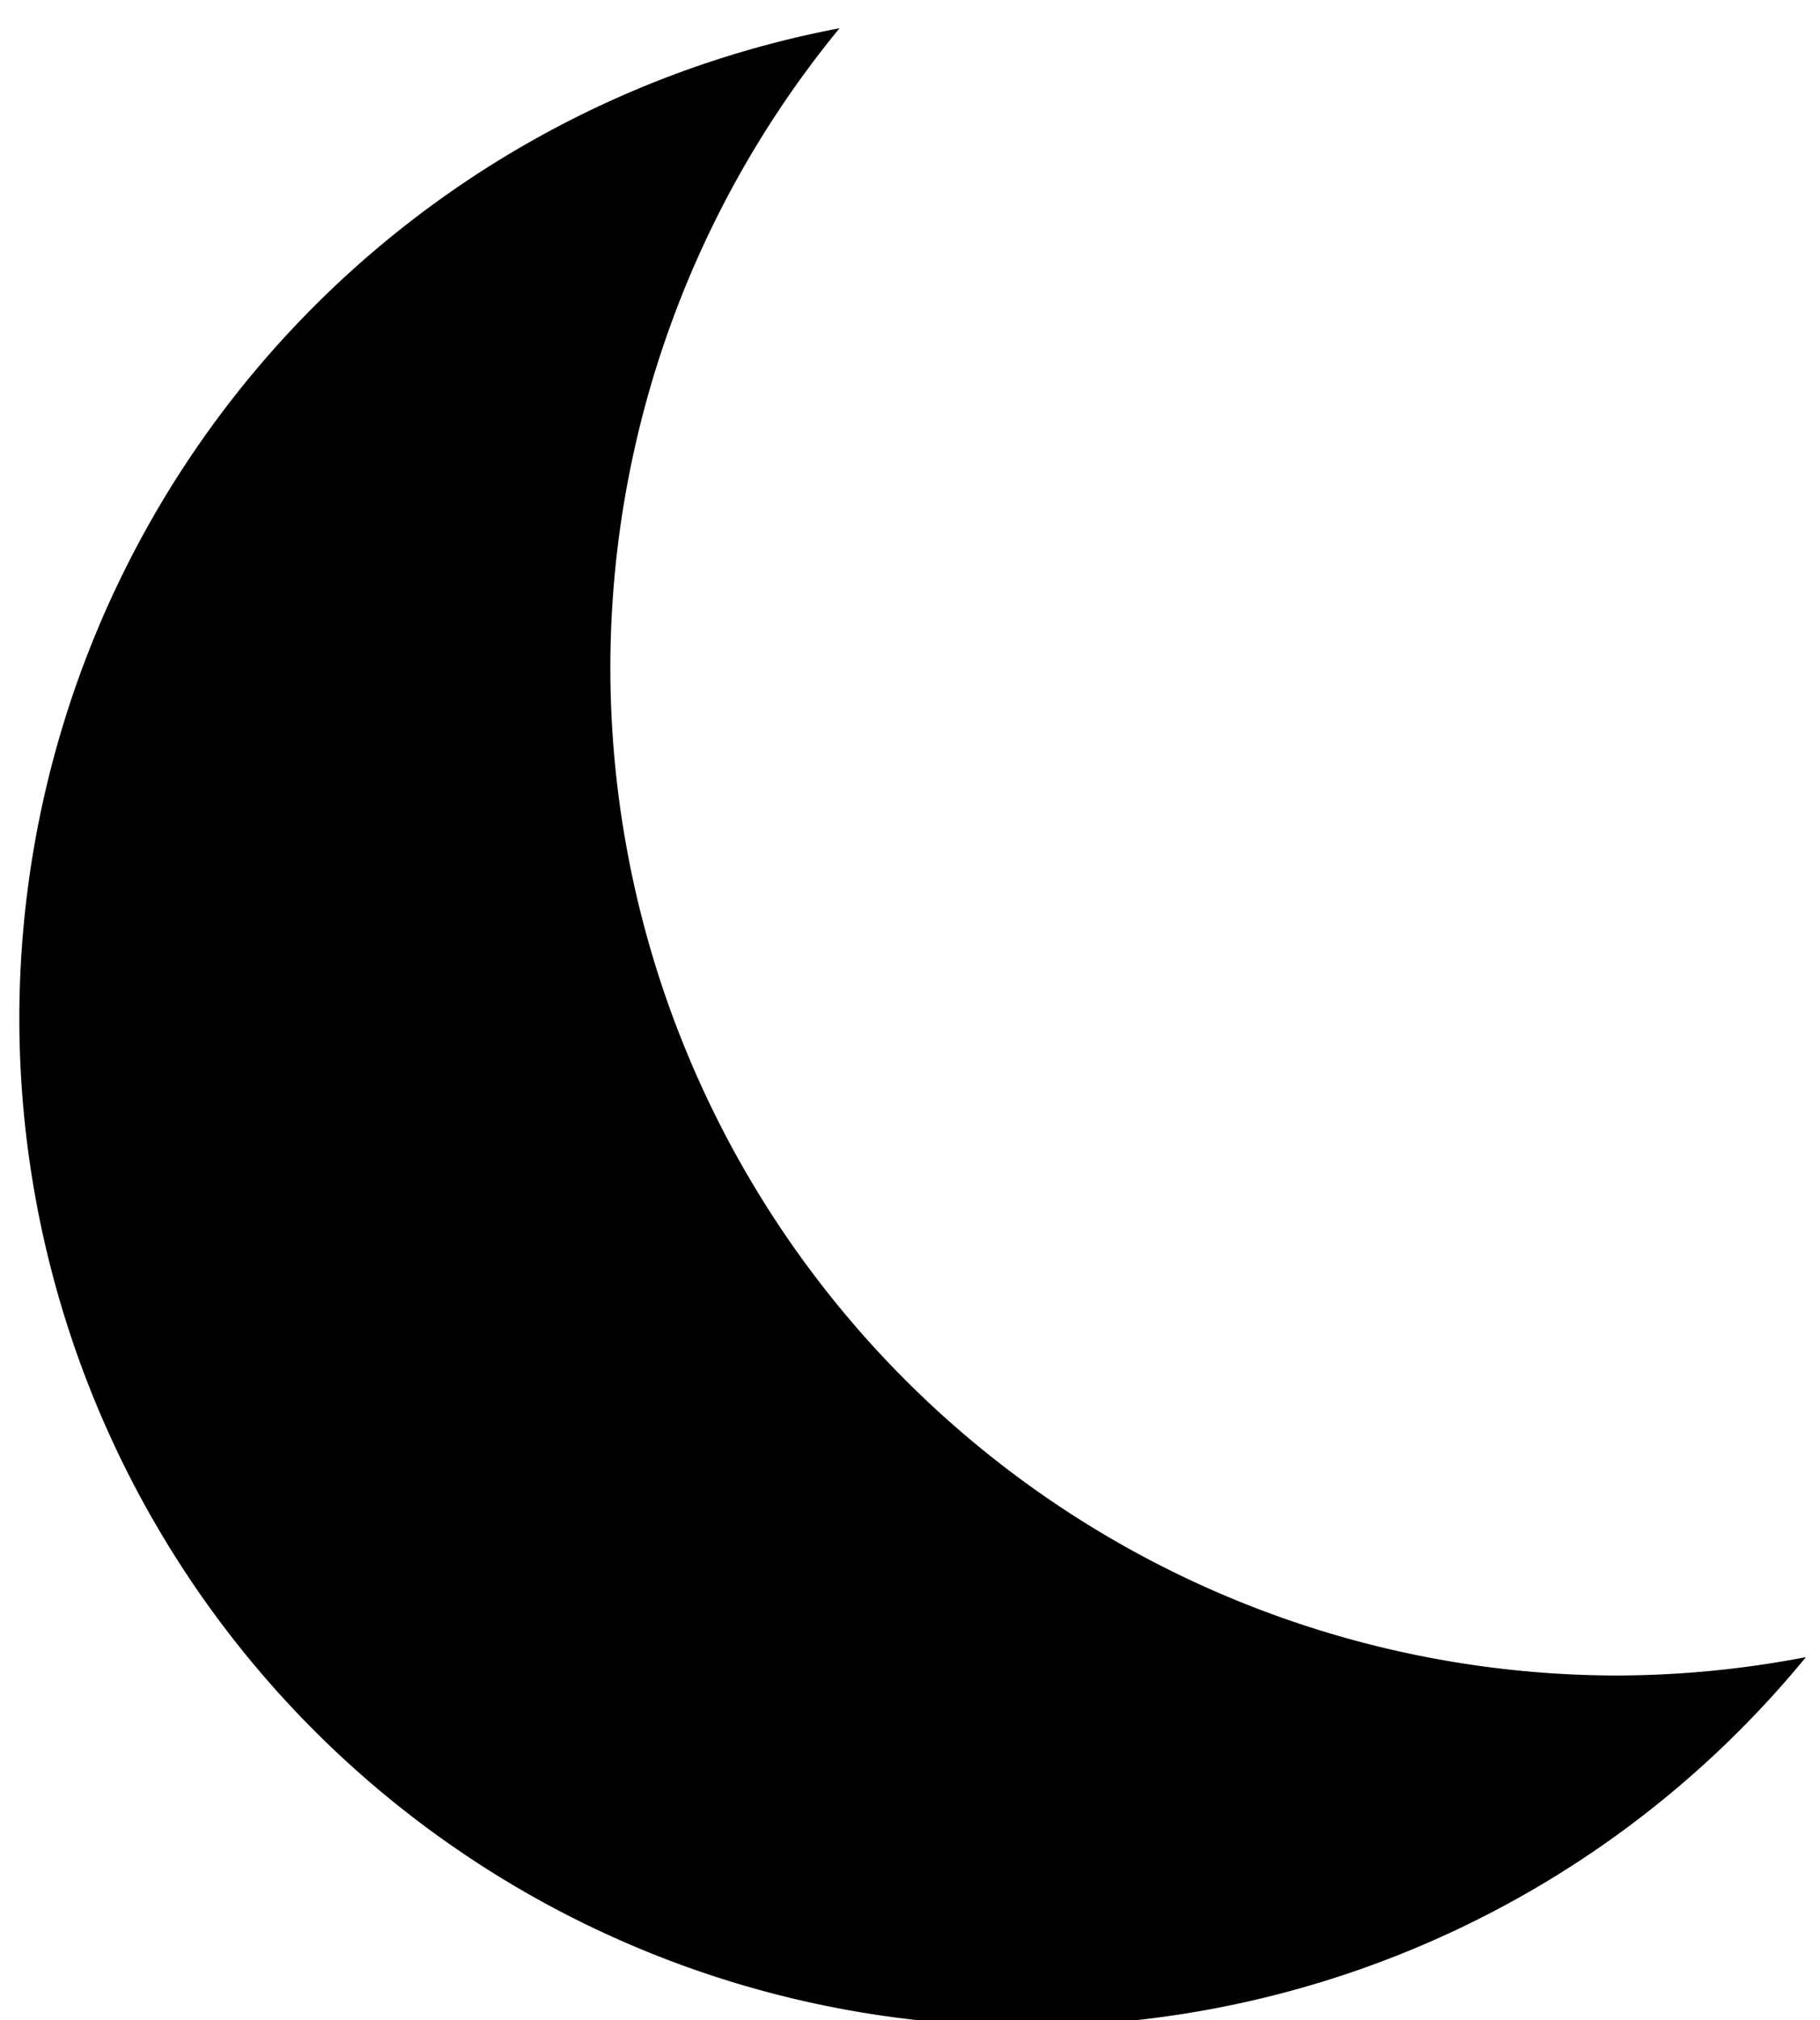 <?xml version="1.0" encoding="UTF-8" standalone="no"?>
<!-- Created with Inkscape (http://www.inkscape.org/) -->

<svg
   xmlns:dc="http://purl.org/dc/elements/1.1/"
   xmlns:cc="http://creativecommons.org/ns#"
   xmlns:rdf="http://www.w3.org/1999/02/22-rdf-syntax-ns#"
   xmlns:svg="http://www.w3.org/2000/svg"
   xmlns="http://www.w3.org/2000/svg"
   xmlns:sodipodi="http://sodipodi.sourceforge.net/DTD/sodipodi-0.dtd"
   xmlns:inkscape="http://www.inkscape.org/namespaces/inkscape"
   width="23.508mm"
   height="26.089mm"
   viewBox="0 0 23.508 26.089"
   version="1.1"
   id="svg8"
   inkscape:version="0.92.3 (2405546, 2018-03-11)"
   sodipodi:docname="moon.svg">
  <defs
     id="defs2" />
  <sodipodi:namedview
     id="base"
     pagecolor="#ffffff"
     bordercolor="#666666"
     borderopacity="1.0"
     inkscape:pageopacity="0.0"
     inkscape:pageshadow="2"
     inkscape:zoom="8"
     inkscape:cx="38.13796"
     inkscape:cy="55.086601"
     inkscape:document-units="mm"
     inkscape:current-layer="layer1"
     showgrid="false"
     inkscape:pagecheckerboard="true"
     fit-margin-top="0"
     fit-margin-left="0"
     fit-margin-right="0"
     fit-margin-bottom="0"
     inkscape:window-width="1920"
     inkscape:window-height="1027"
     inkscape:window-x="-8"
     inkscape:window-y="426"
     inkscape:window-maximized="1" />
  <g
     inkscape:label="Layer 1"
     inkscape:groupmode="layer"
     id="layer1"
     transform="translate(-74.414,-105.811)">
    <path
       style="fill:#000000;fill-opacity:1;stroke:#ffffff;stroke-width:0;stroke-miterlimit:4;stroke-dasharray:none;stroke-opacity:1"
       d="m 321.727,400.664 a 49.125,49.125 0 0 0 -39.977,48.23 49.125,49.125 0 0 0 49.125,49.125 49.125,49.125 0 0 0 37.955,-17.982 49.125,49.125 0 0 1 -9.148,0.895 49.125,49.125 0 0 1 -49.125,-49.125 49.125,49.125 0 0 1 11.17,-31.143 z"
       transform="scale(0.265)"
       id="path4524"
       inkscape:connector-curvature="0" />
  </g>
</svg>
